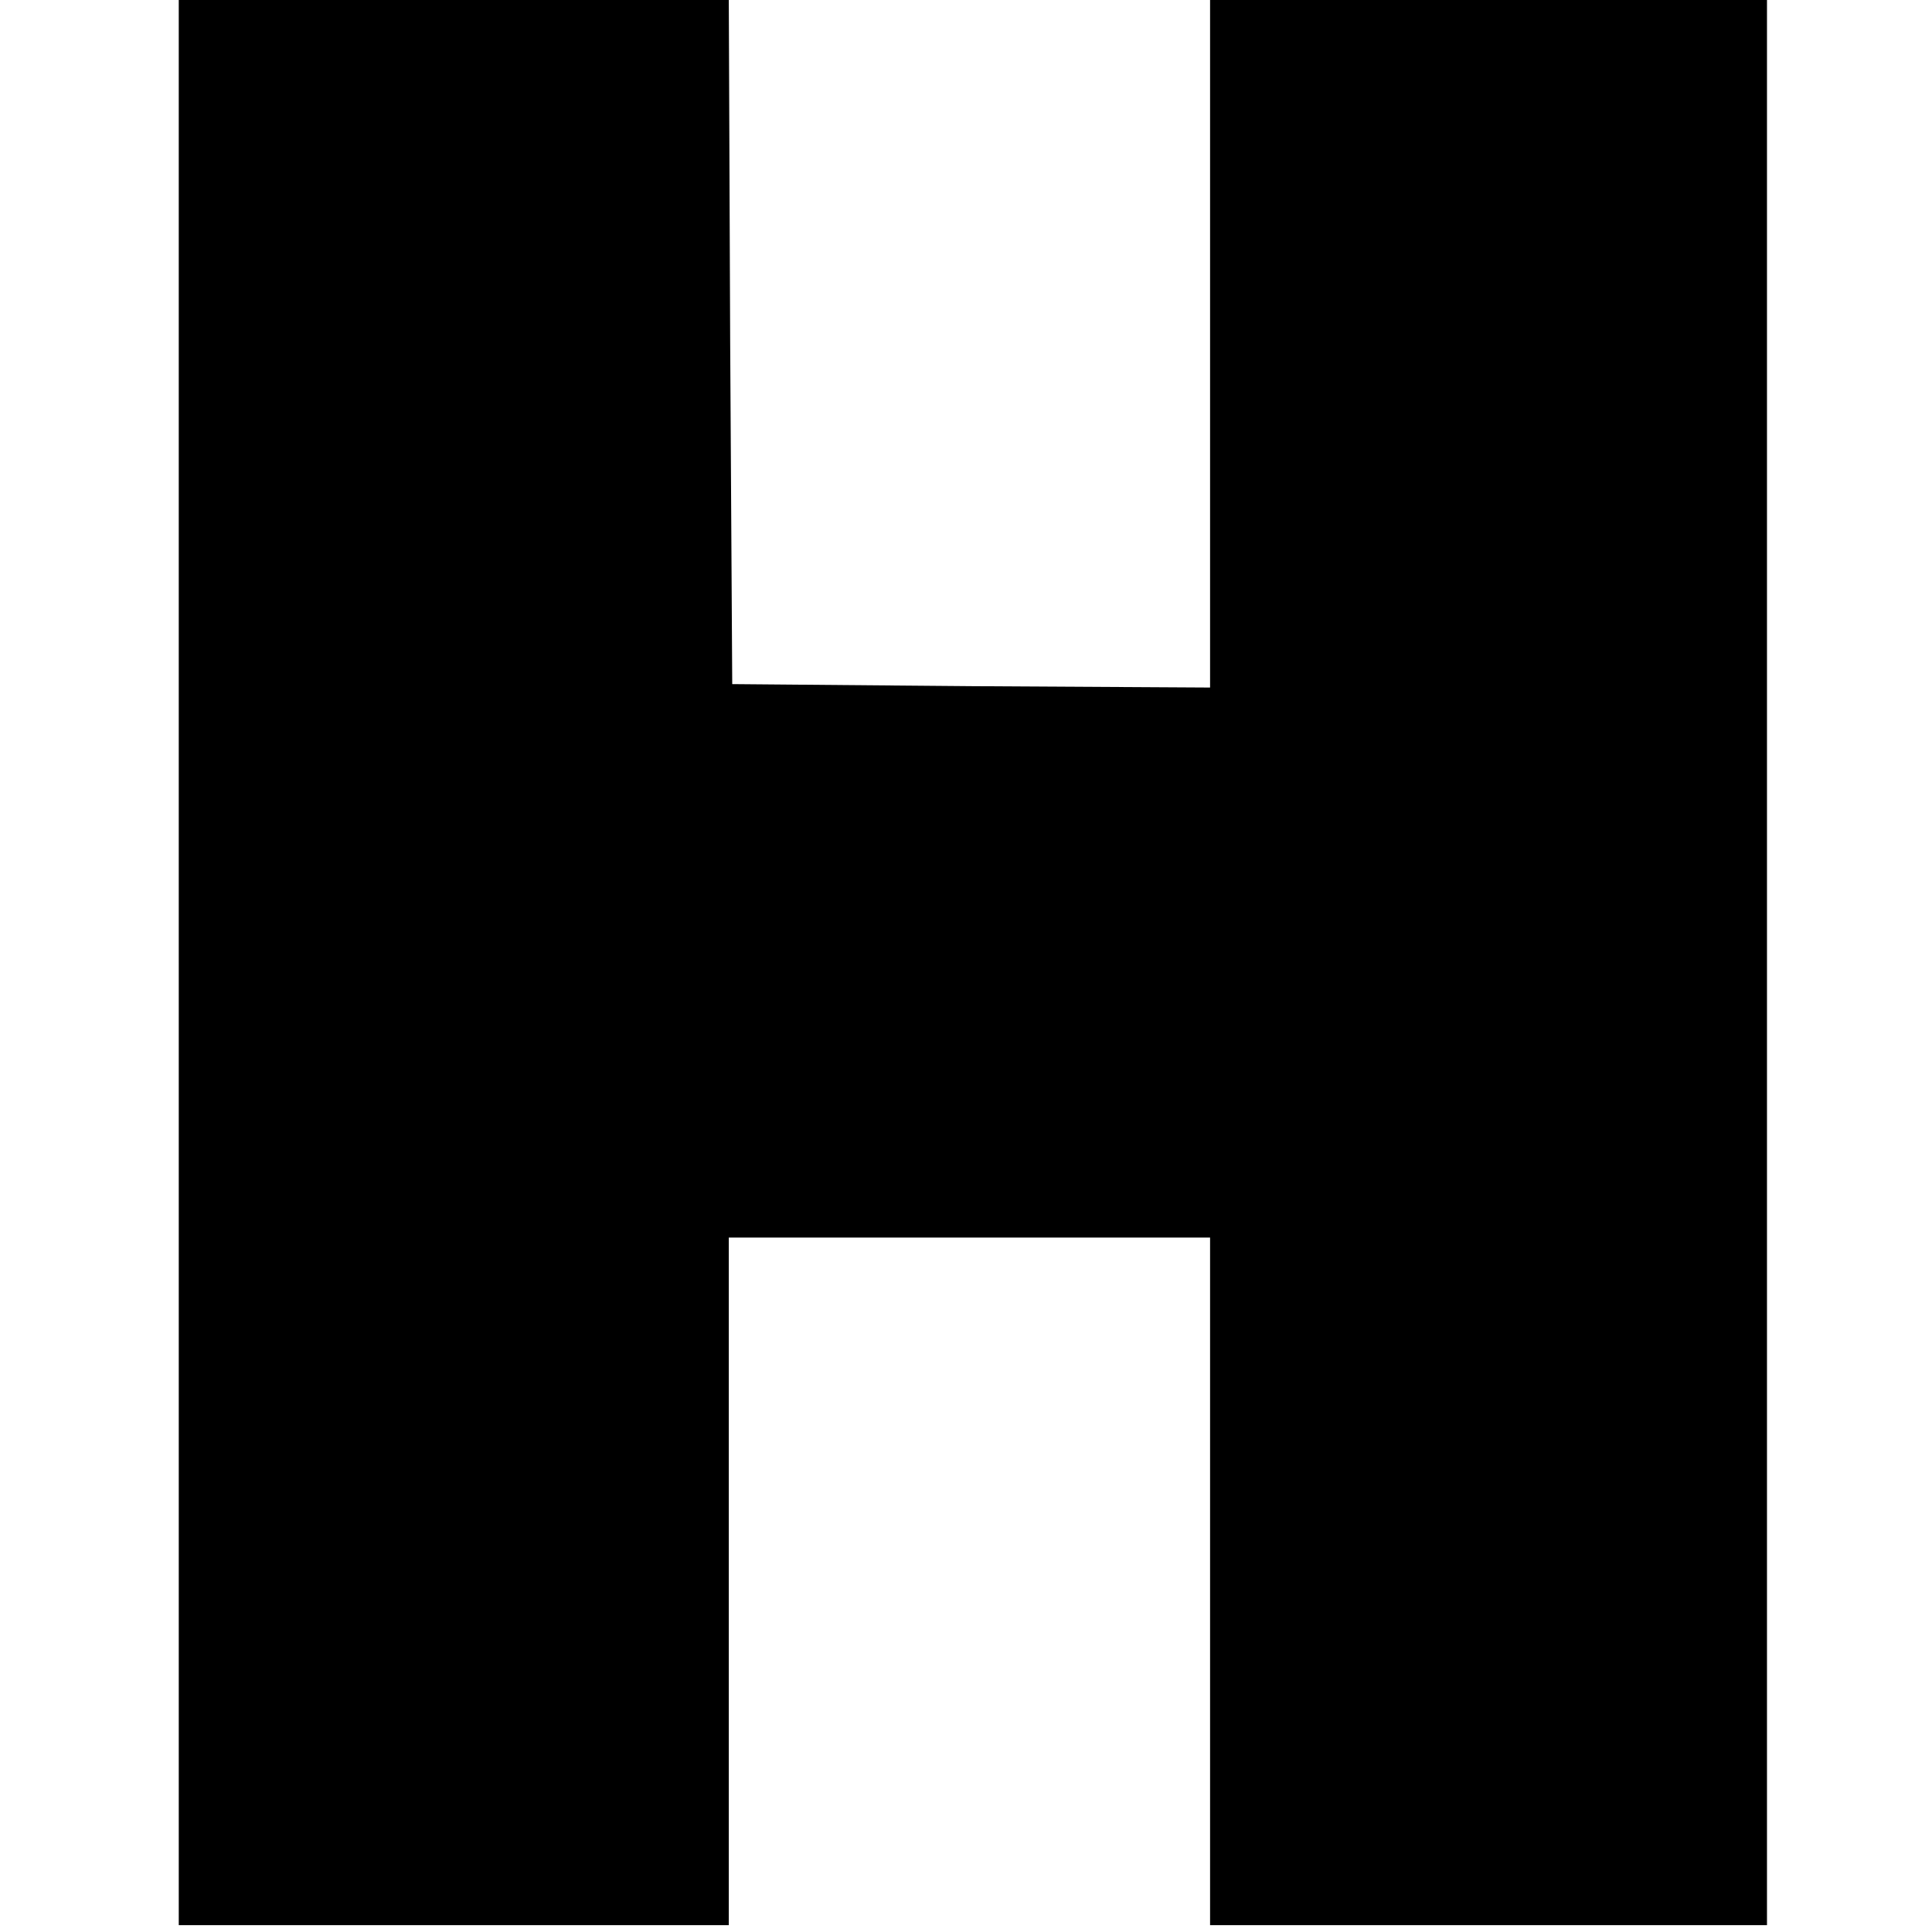 <?xml version="1.0" standalone="no"?>
<!DOCTYPE svg PUBLIC "-//W3C//DTD SVG 20010904//EN"
 "http://www.w3.org/TR/2001/REC-SVG-20010904/DTD/svg10.dtd">
<svg version="1.0" xmlns="http://www.w3.org/2000/svg"
 width="281pt" height="281pt" viewBox="0 0 281 281"
 preserveAspectRatio="xMidYMid meet">
<g transform="translate(0,281) scale(0.1,-0.1)"
fill="#000000" stroke="none">
<path d="M260 1410 l0 -1400 400 0 400 0 0 500 0 500 350 0 350 0 0 -500 0
-500 405 0 405 0 0 1400 0 1400 -405 0 -405 0 0 -500 0 -500 -347 2 -348 3 -3
498 -2 497 -400 0 -400 0 0 -1400z"/>
</g>
</svg>
